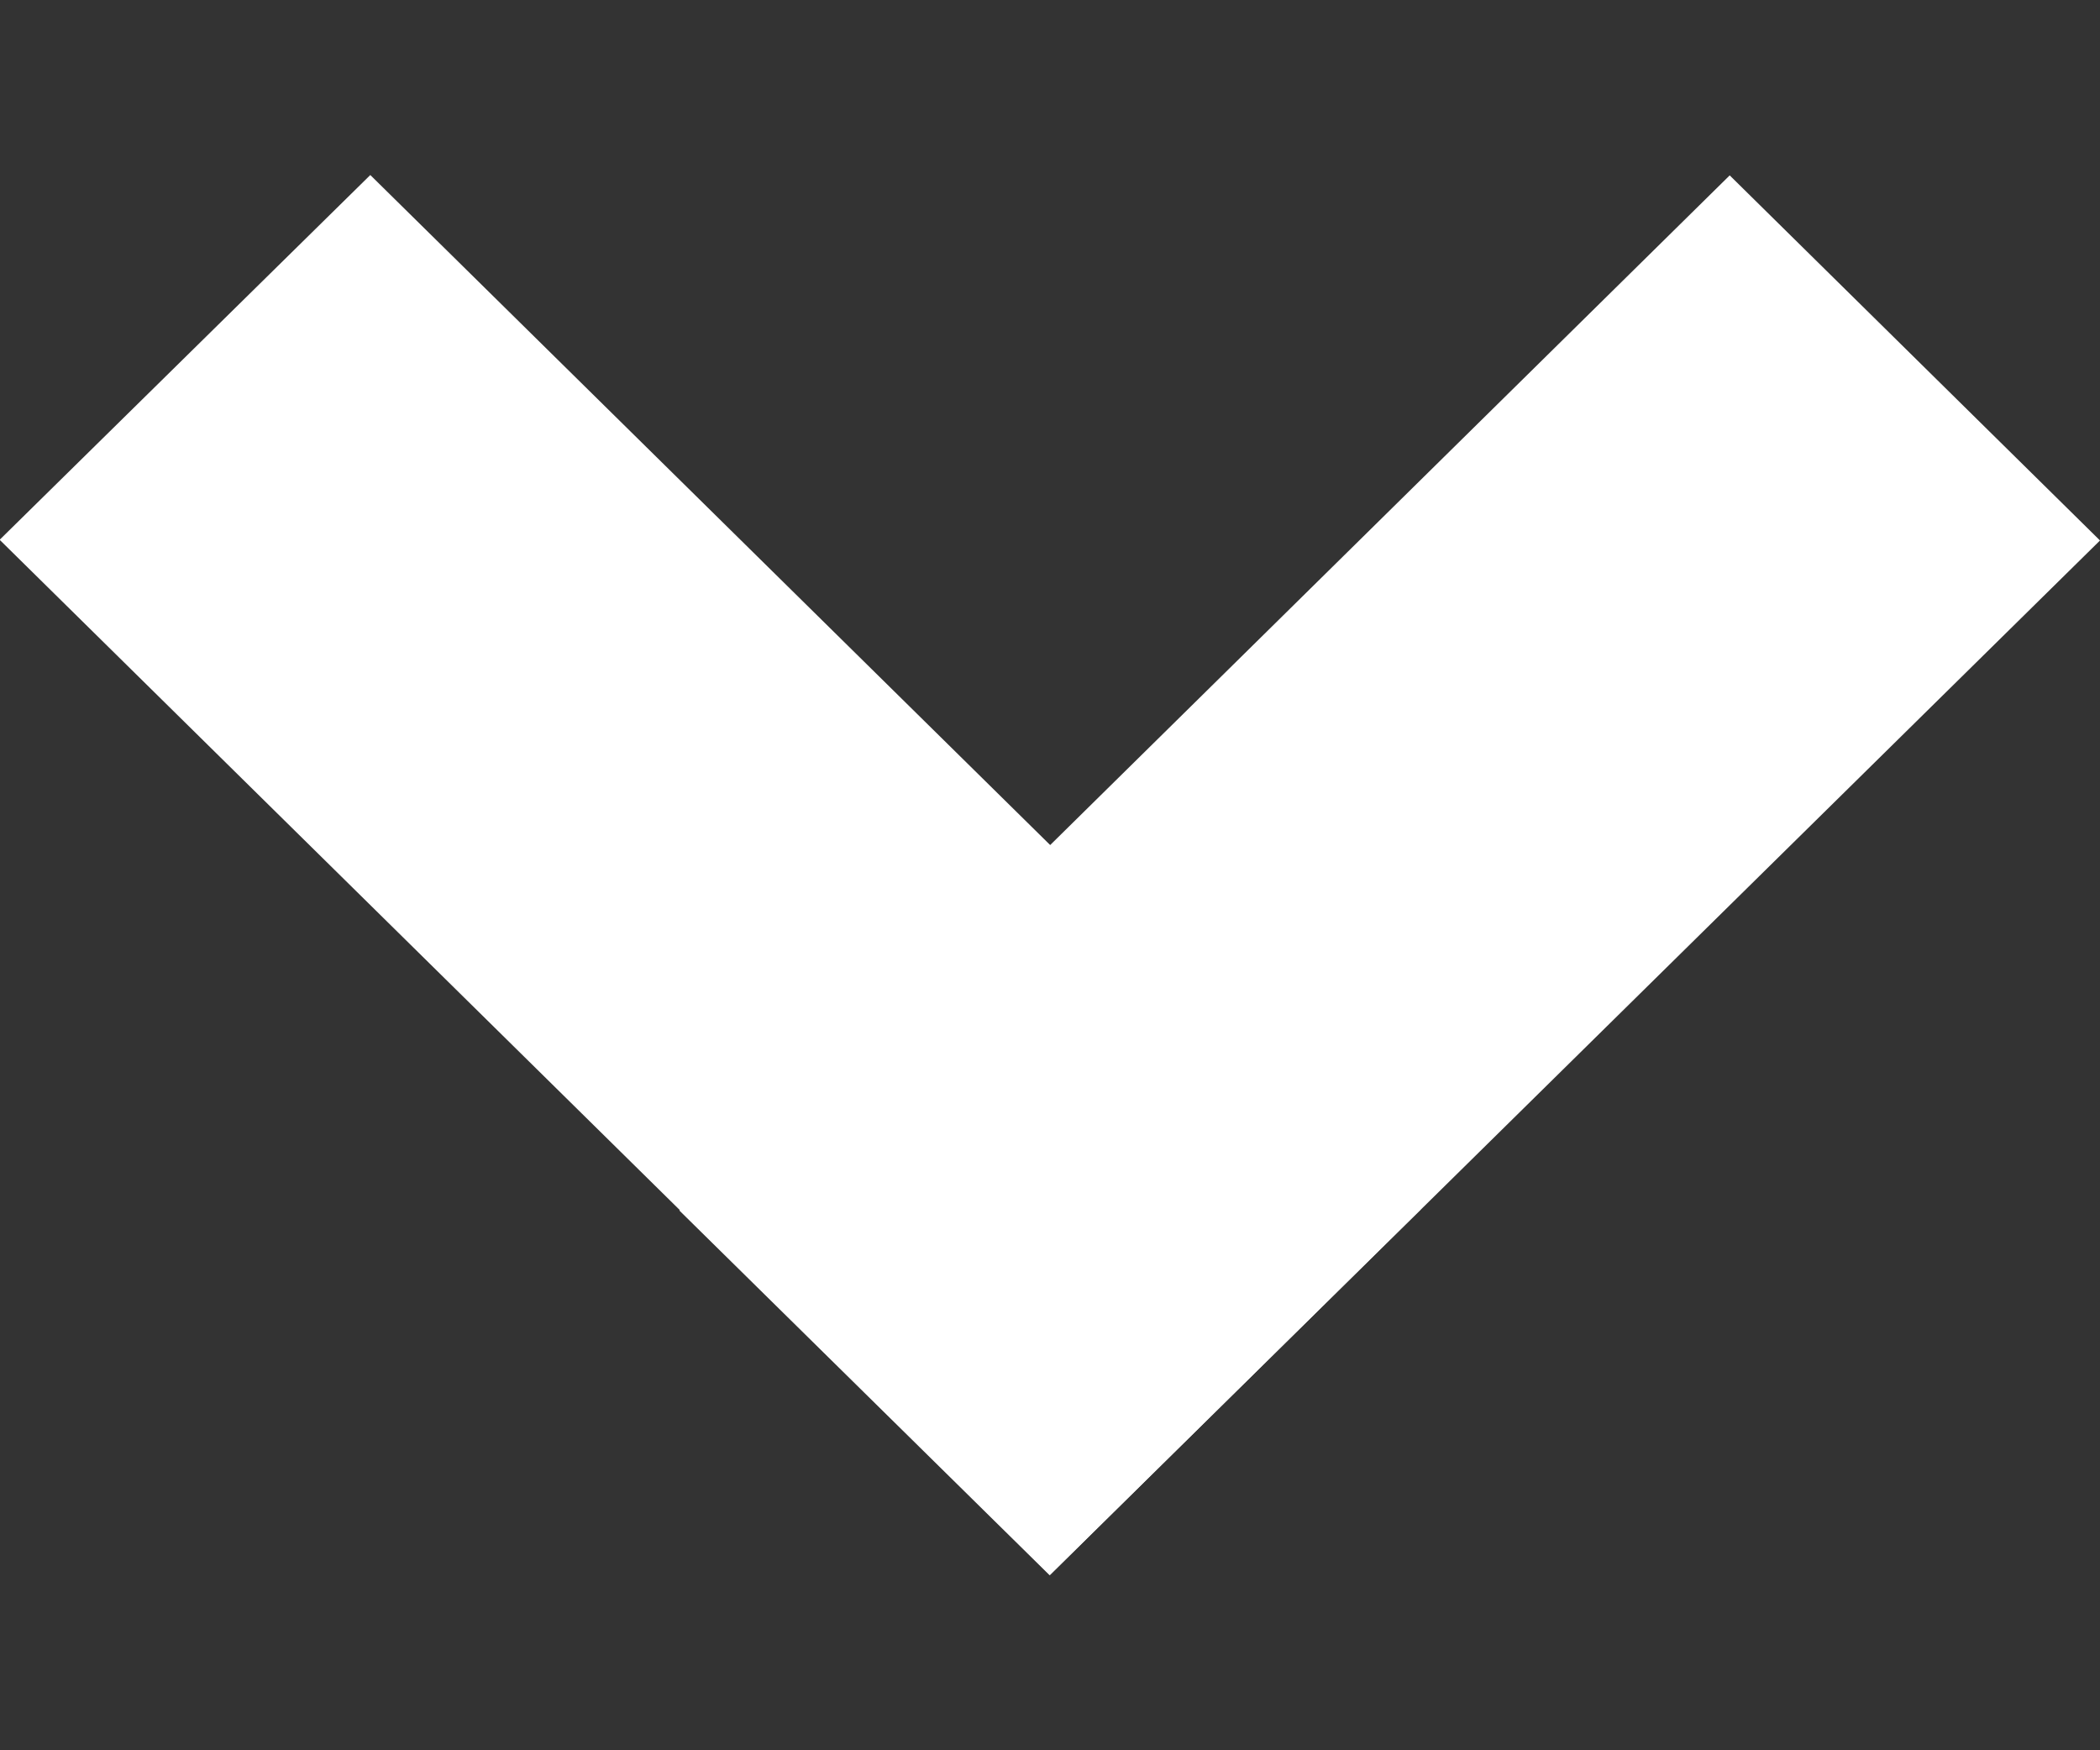 <svg width="6" height="5" viewBox="0 0 6 5" fill="none" xmlns="http://www.w3.org/2000/svg">
<rect x="0" y="0" width="6" height="5" fill="#333333" stroke="none"/>
<g clip-path="url(#clip0_620_10544)">
<path d="M-0.001 1.542L3 4.499L4.058 3.456L1.058 0.5L-0.001 1.542Z" fill="white"/>
<path d="M4.942 0.501L1.941 3.458L2.999 4.5L6 1.544L4.942 0.501Z" fill="white"/>
</g>
<defs>
<clipPath id="clip0_620_10544">
<rect width="4" height="6" fill="white" transform="translate(6 0.5) rotate(90)"/>
</clipPath>
</defs>
</svg>
